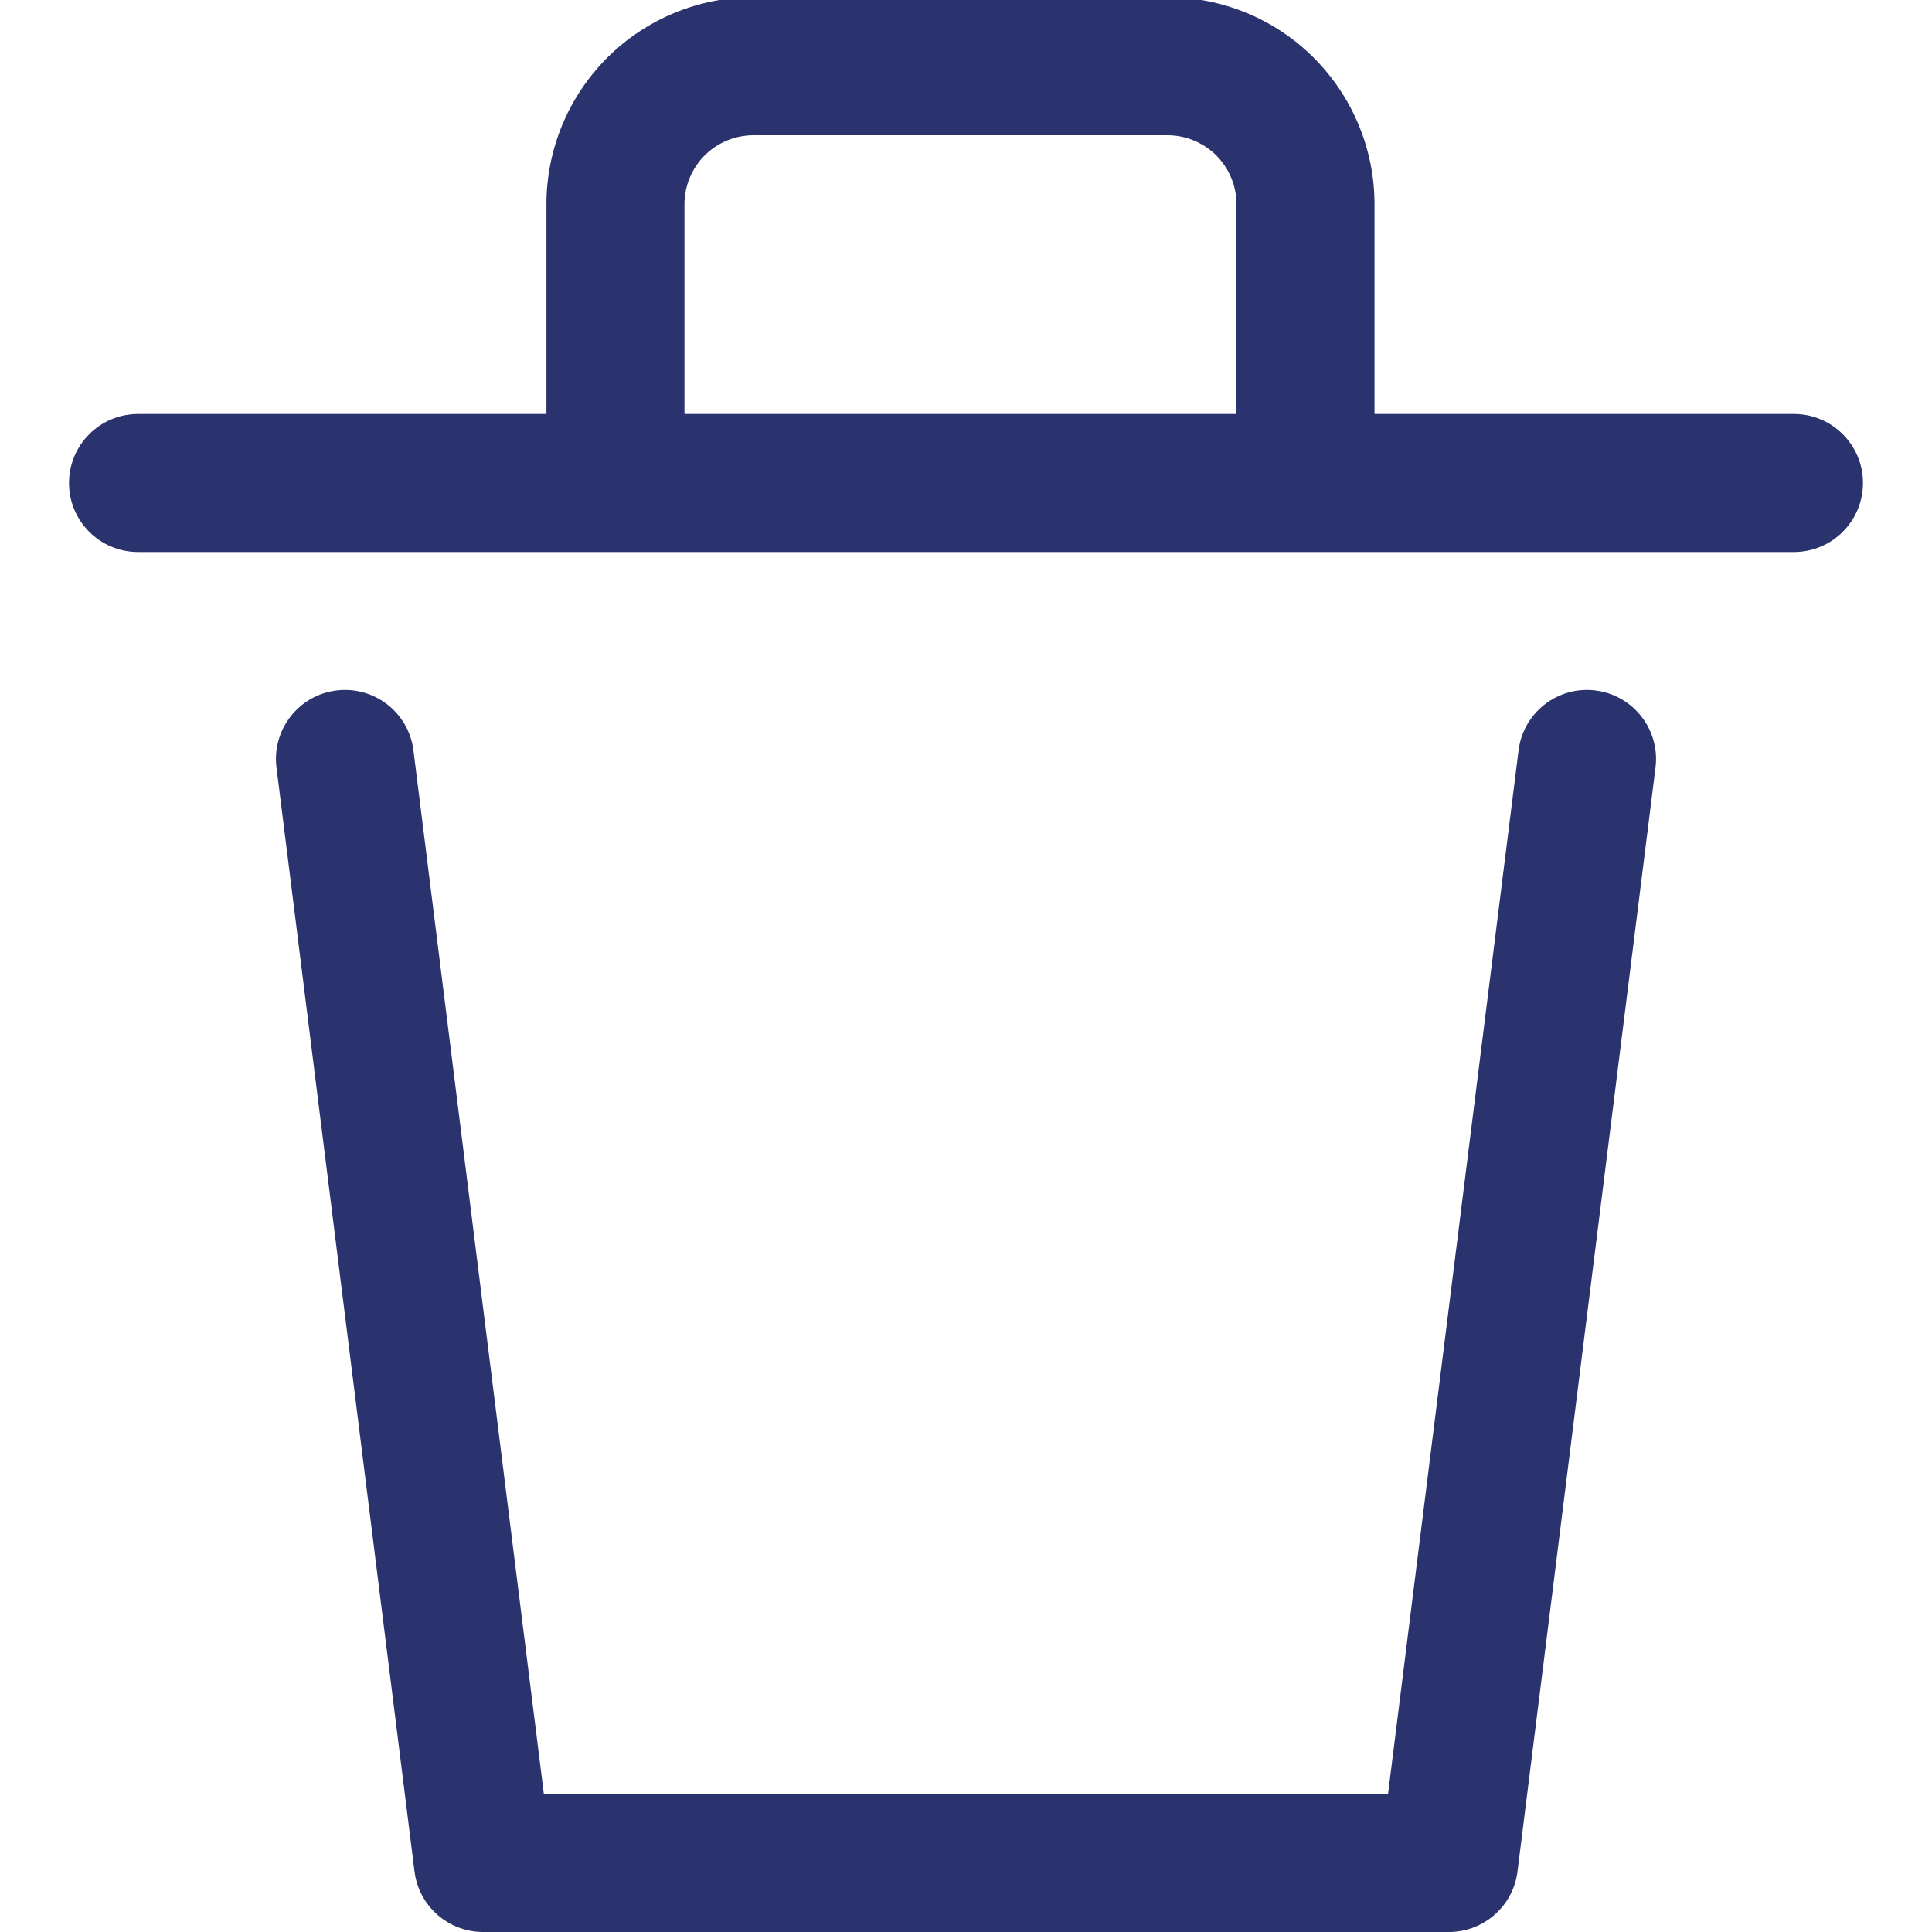 <svg width="18" height="18" viewBox="0 0 18 18" fill="none" xmlns="http://www.w3.org/2000/svg">
<g clip-path="url(#clip0_609_37)">
<path fill-rule="evenodd" clip-rule="evenodd" d="M3.134 6.433C3.487 6.389 3.808 6.639 3.852 6.991L5.067 16.714H12.932L14.148 6.991C14.192 6.639 14.513 6.389 14.865 6.433C15.218 6.477 15.468 6.799 15.424 7.151L14.138 17.437C14.098 17.758 13.824 18 13.5 18H4.5C4.176 18 3.902 17.758 3.862 17.437L2.576 7.151C2.532 6.799 2.782 6.477 3.134 6.433Z" fill="#2A336E"/>
<path fill-rule="evenodd" clip-rule="evenodd" d="M0.643 4.5C0.643 4.145 0.931 3.857 1.286 3.857H16.714C17.069 3.857 17.357 4.145 17.357 4.5C17.357 4.855 17.069 5.143 16.714 5.143H1.286C0.931 5.143 0.643 4.855 0.643 4.5Z" fill="#2A336E"/>
<path fill-rule="evenodd" clip-rule="evenodd" d="M7.02 1.26C6.849 1.26 6.686 1.328 6.565 1.448C6.445 1.569 6.377 1.732 6.377 1.903V4.127C6.377 4.482 6.089 4.77 5.734 4.77C5.379 4.77 5.091 4.482 5.091 4.127V1.903C5.091 1.391 5.295 0.901 5.656 0.539C6.018 0.177 6.508 -0.026 7.02 -0.026H10.877C11.389 -0.026 11.879 0.177 12.241 0.539C12.602 0.901 12.806 1.391 12.806 1.903V4.474C12.806 4.829 12.518 5.117 12.163 5.117C11.808 5.117 11.52 4.829 11.52 4.474V1.903C11.52 1.732 11.452 1.569 11.332 1.448C11.211 1.328 11.047 1.26 10.877 1.26H7.02Z" fill="#2A336E"/>
</g>
<defs>
<clipPath id="clip0_609_37">
<rect width="18" height="18" fill="white"/>
</clipPath>
</defs>
</svg>
